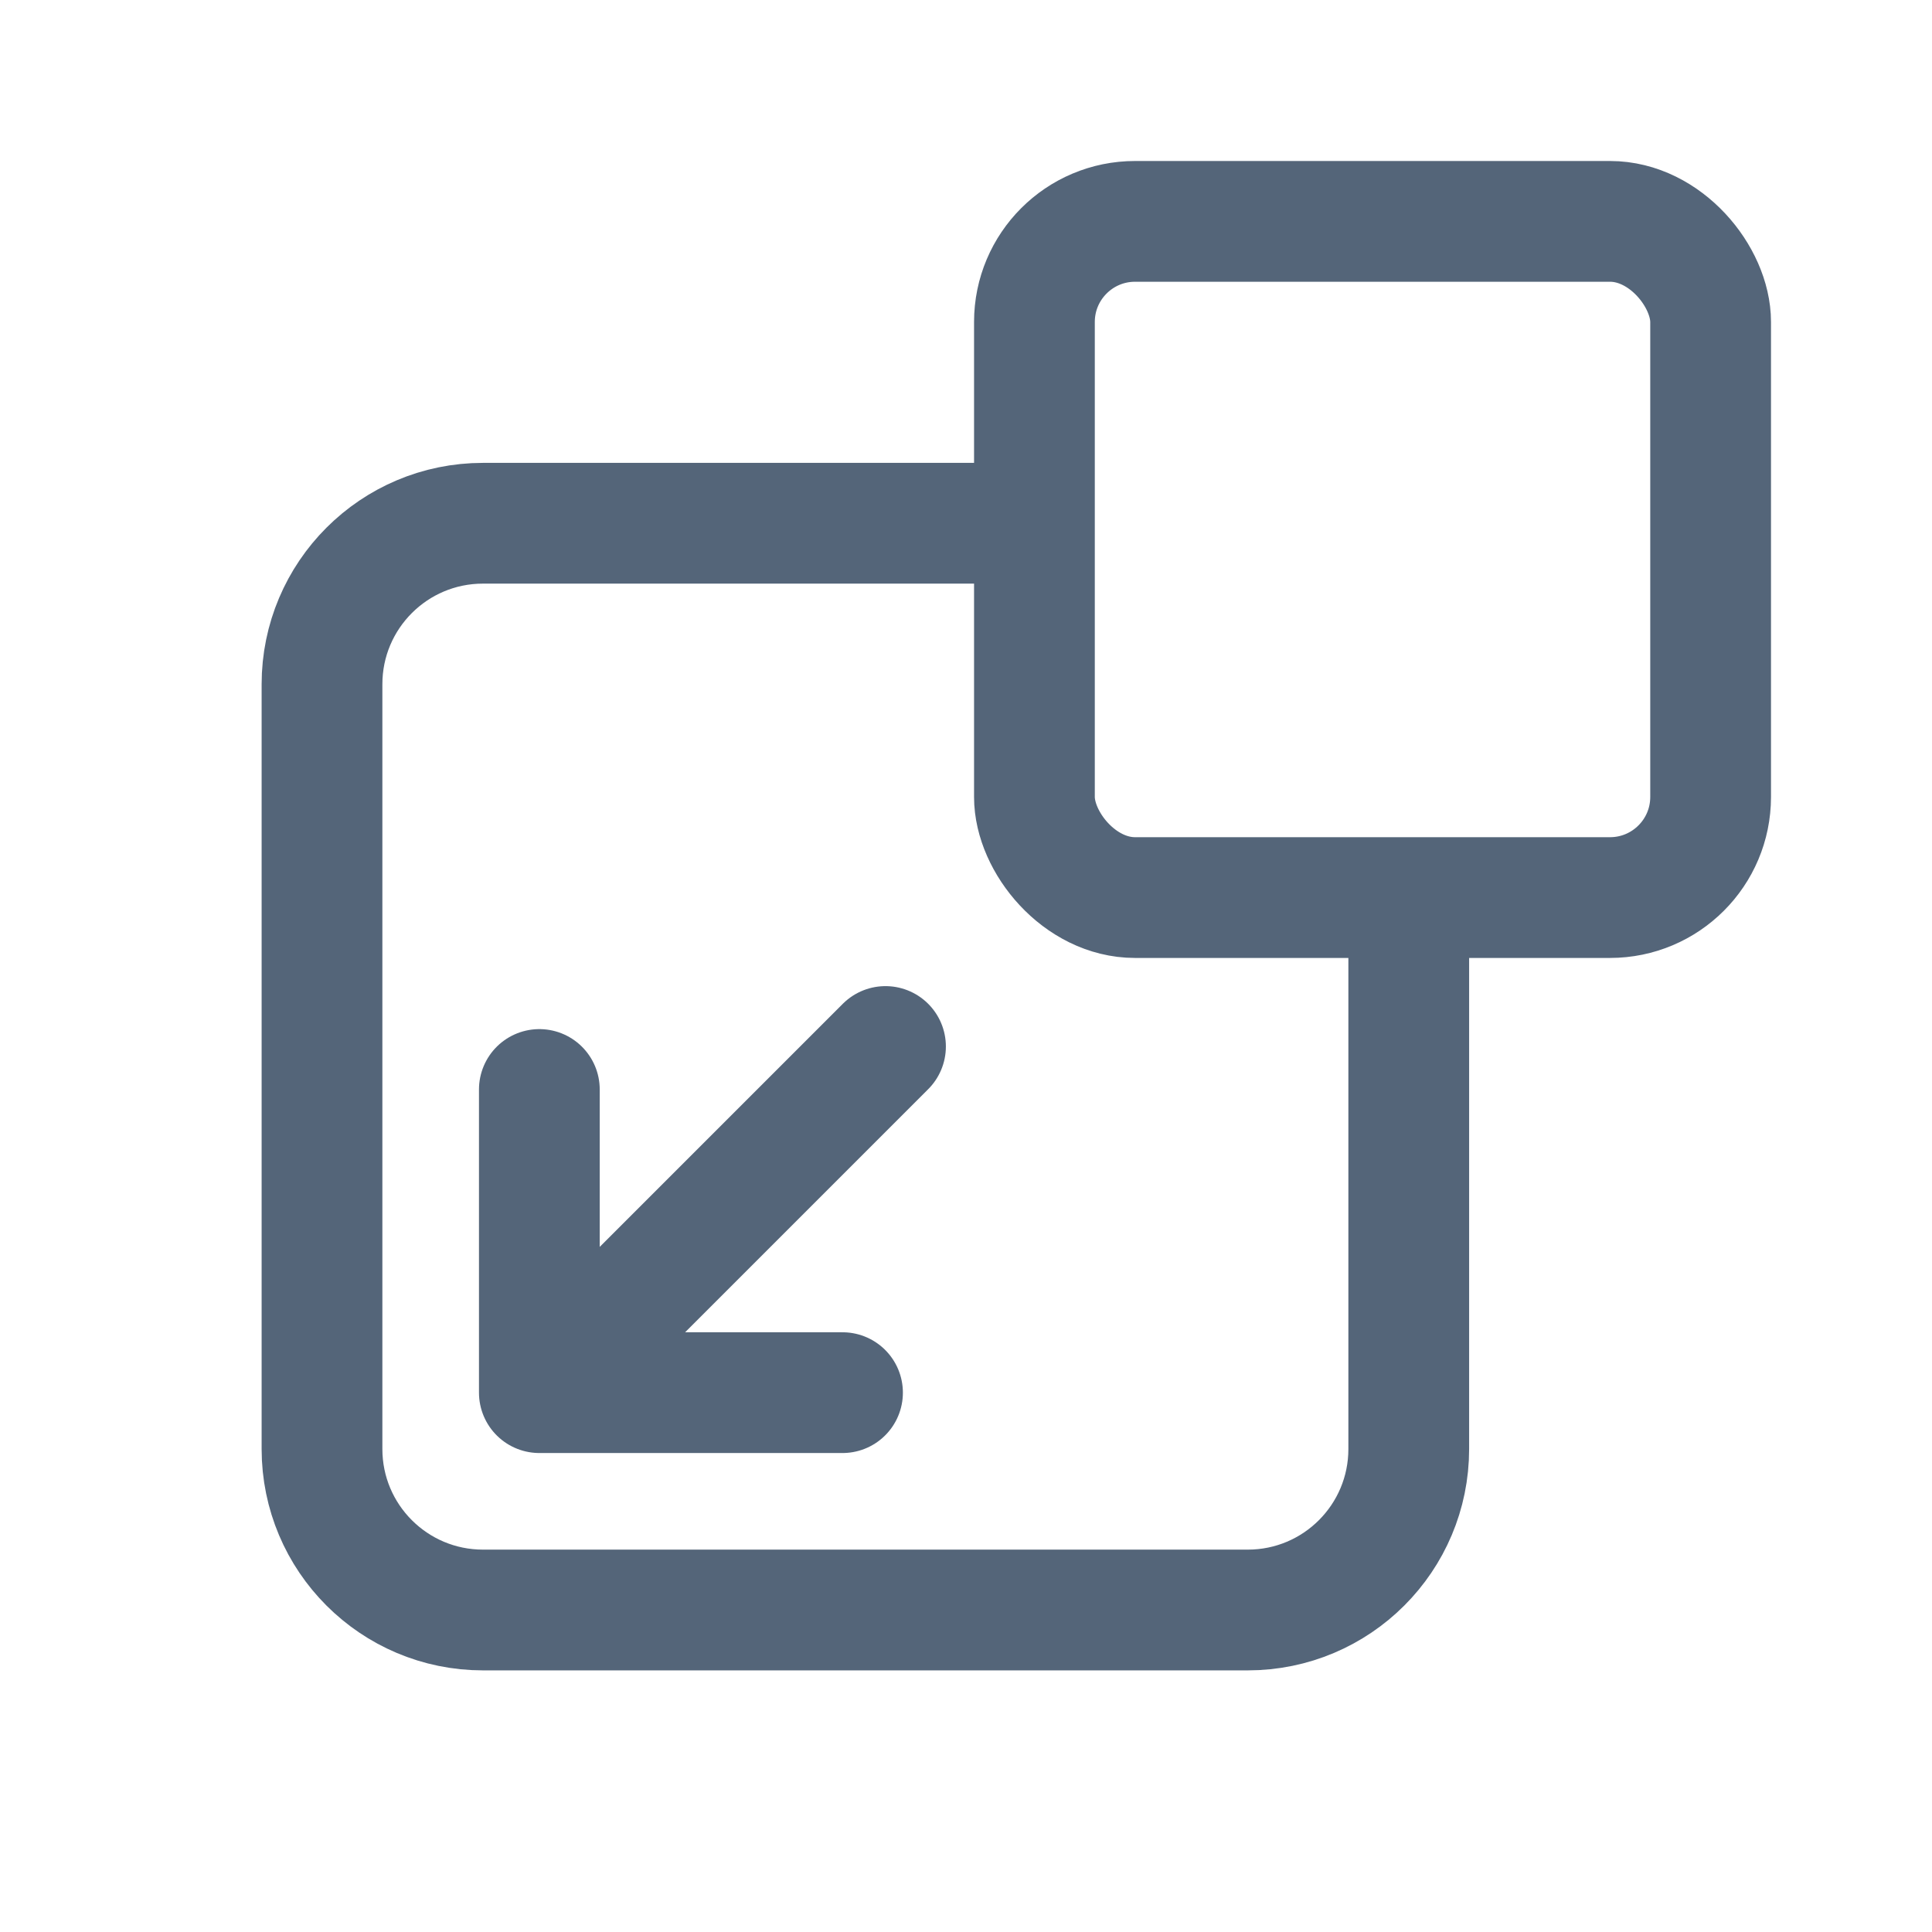 <svg width="24" height="24" viewBox="0 0 24 24" fill="none" xmlns="http://www.w3.org/2000/svg">
<rect x="12.85" y="2.75" width="8.4" height="8.4" rx="1.25" stroke="#546579" stroke-width="1.5"/>
<path d="M13.45 6.5H6C4.895 6.5 4 7.395 4 8.5V18C4 19.105 4.895 20 6 20H15.5C16.605 20 17.5 19.105 17.5 18V10.55" stroke="#546579" stroke-width="1.5"/>
<path d="M6.7 13.534V17.3M6.7 17.3L10.466 17.3M6.7 17.3L11 13" stroke="#546579" stroke-width="1.5" stroke-linecap="round" stroke-linejoin="round"/>
</svg>

